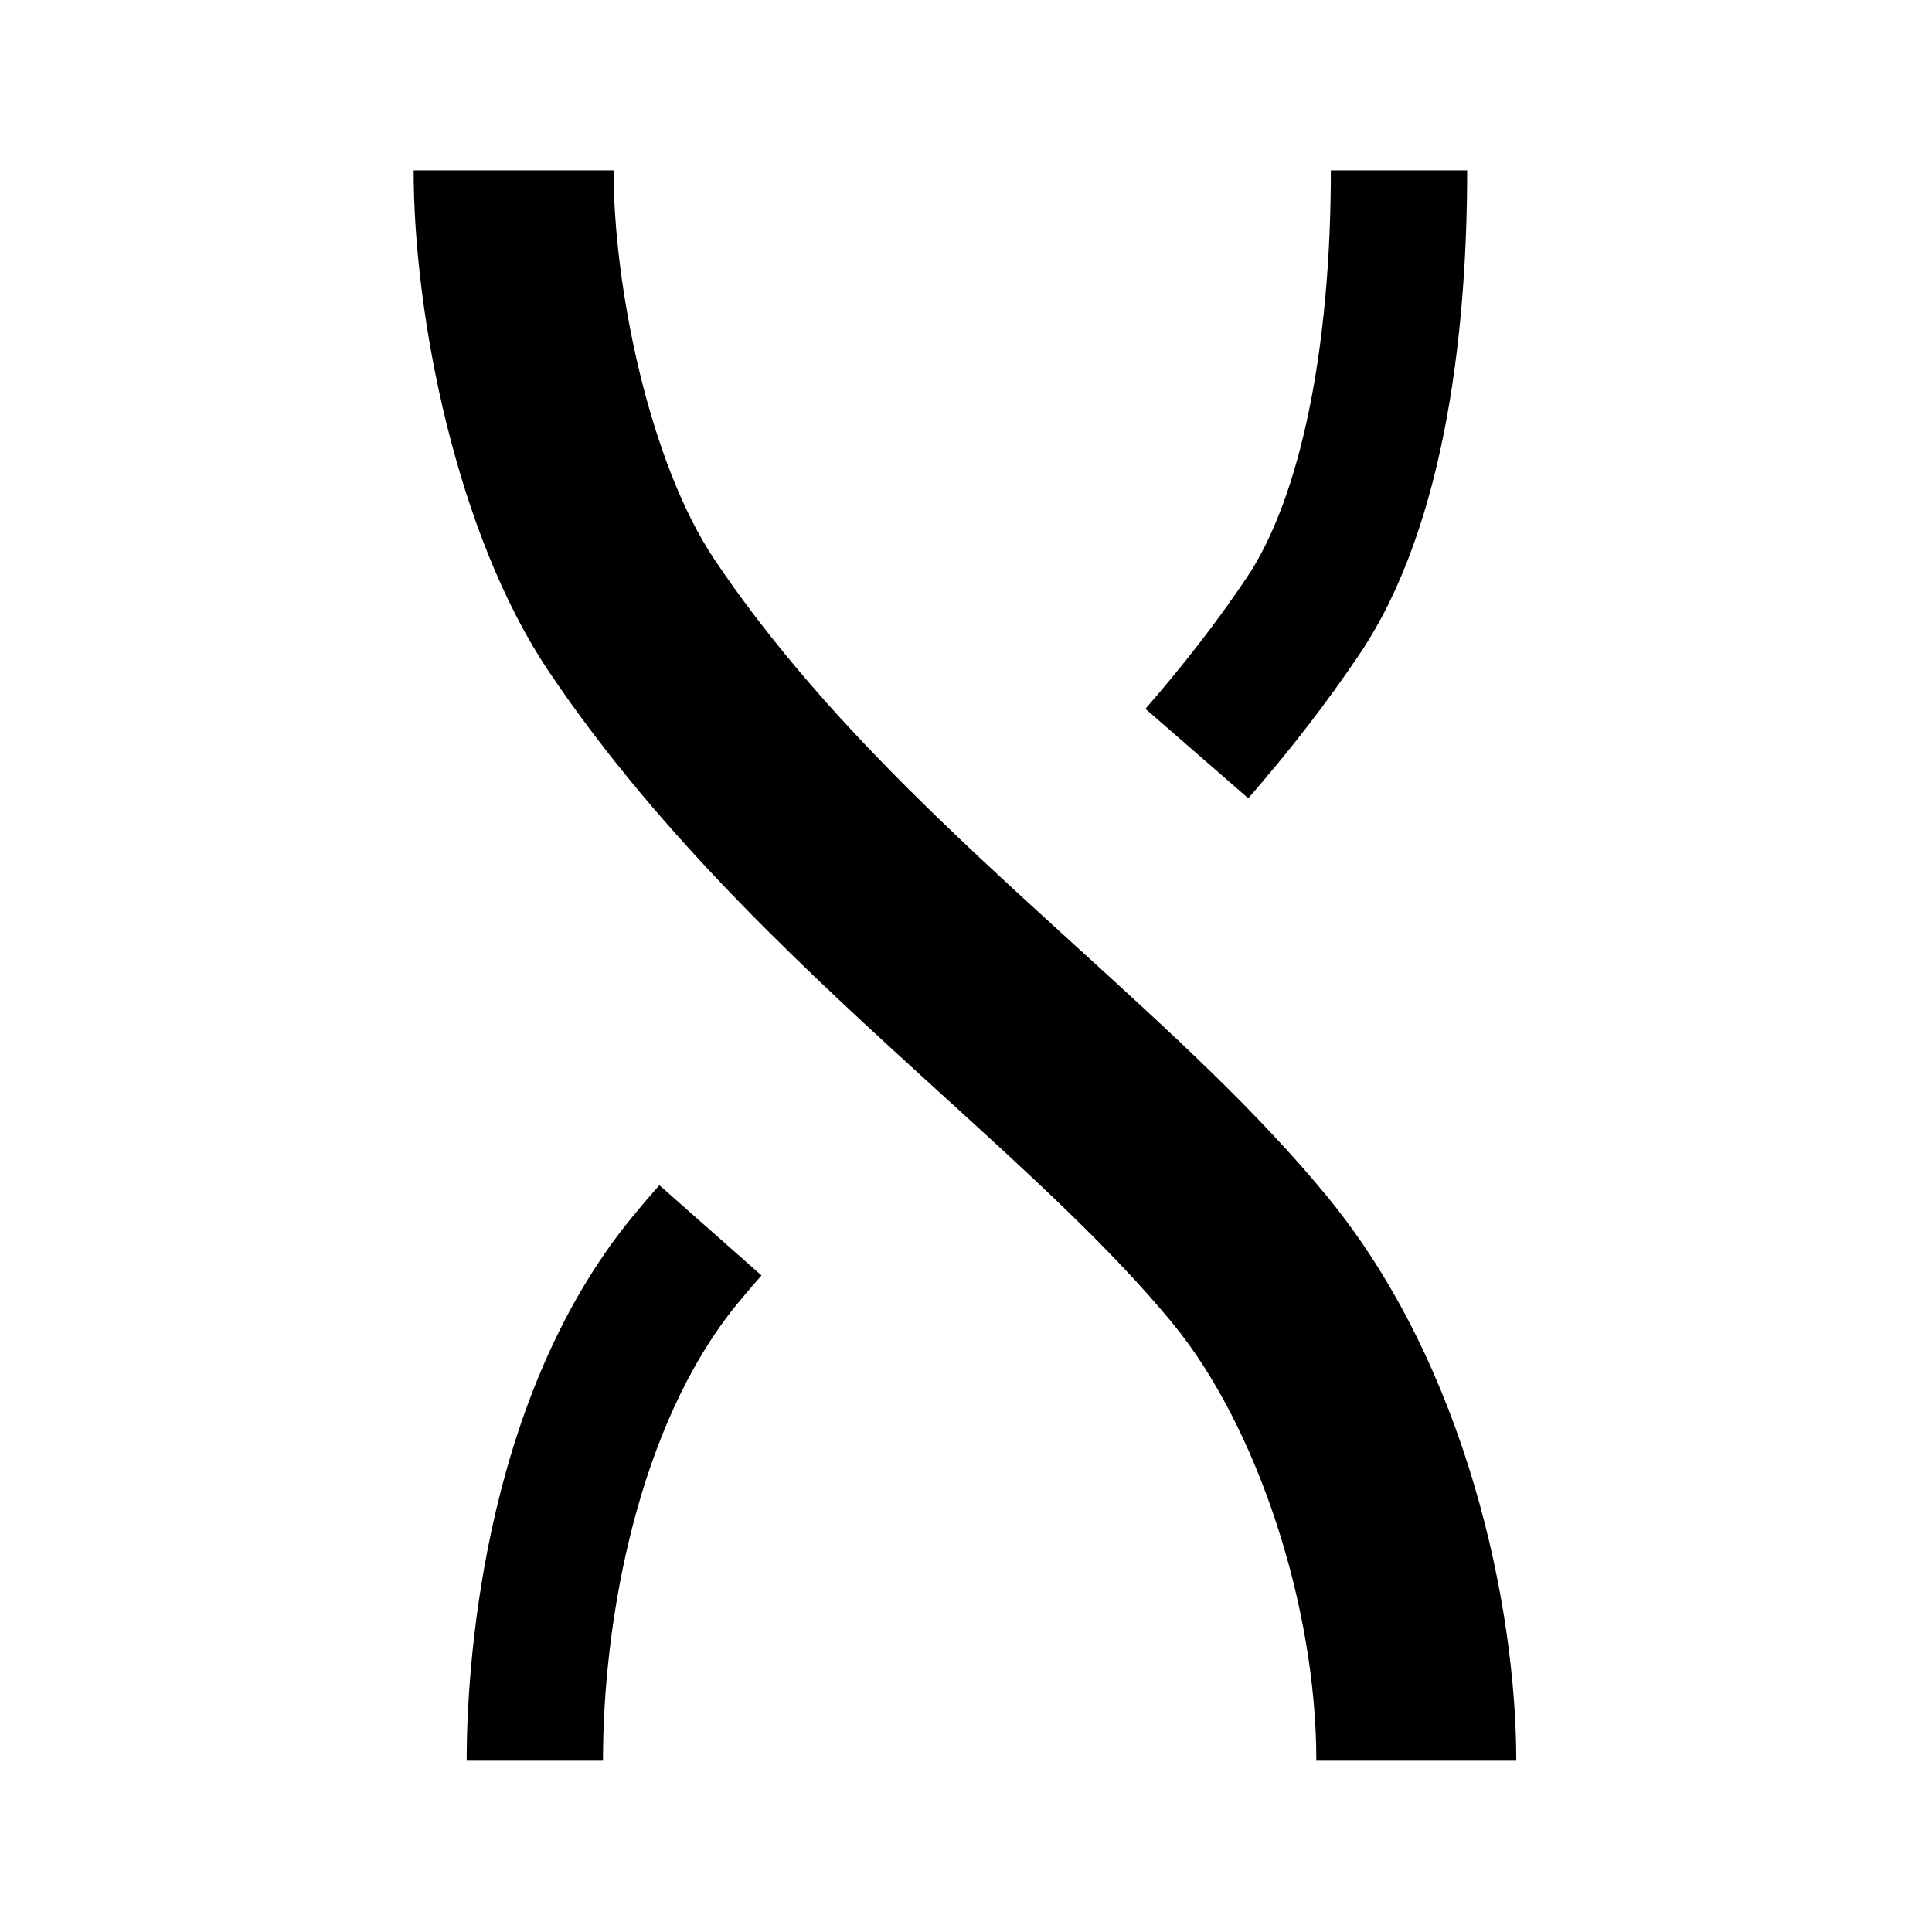 <svg version="1.1" xmlns="http://www.w3.org/2000/svg" xmlns:xlink="http://www.w3.org/1999/xlink" x="0px" y="0px"
     width="24px" height="24px" fill="currentColor" viewBox="0 0 283.46 425.2" enable-background="new 0 0 283.46 425.2" xml:space="preserve">
		<path d="M262.835,387.5h-44c0-33.933-12.961-73.458-31.519-96.118c-13.415-16.381-31.609-32.94-50.871-50.472
			c-28.865-26.271-61.582-56.048-86.485-93.063C29.489,117.418,20.166,69.316,20.166,37.5h44c0,25.517,7.816,64.254,22.302,85.786
			c21.939,32.61,51.25,59.286,79.594,85.084c20.488,18.646,39.839,36.26,55.296,55.133
			C251.973,300.886,262.835,353.663,262.835,387.5z"/>
		<path d="M61.835,387.5h-30c0-17.634,2.622-78.369,36.356-119.562c1.896-2.314,3.931-4.703,6.051-7.102
			l22.479,19.867c-1.873,2.119-3.664,4.22-5.322,6.244C69.602,313.564,61.835,356.342,61.835,387.5z"/>
		<path d="M203.856,175.688l-22.635-19.69c8.53-9.804,15.809-19.226,22.252-28.804
			c11.791-17.527,18.554-50.219,18.554-89.693h30c0,32.512-4.105,77.369-23.663,106.439
			C221.223,154.555,213.206,164.939,203.856,175.688z"/>
</svg>
